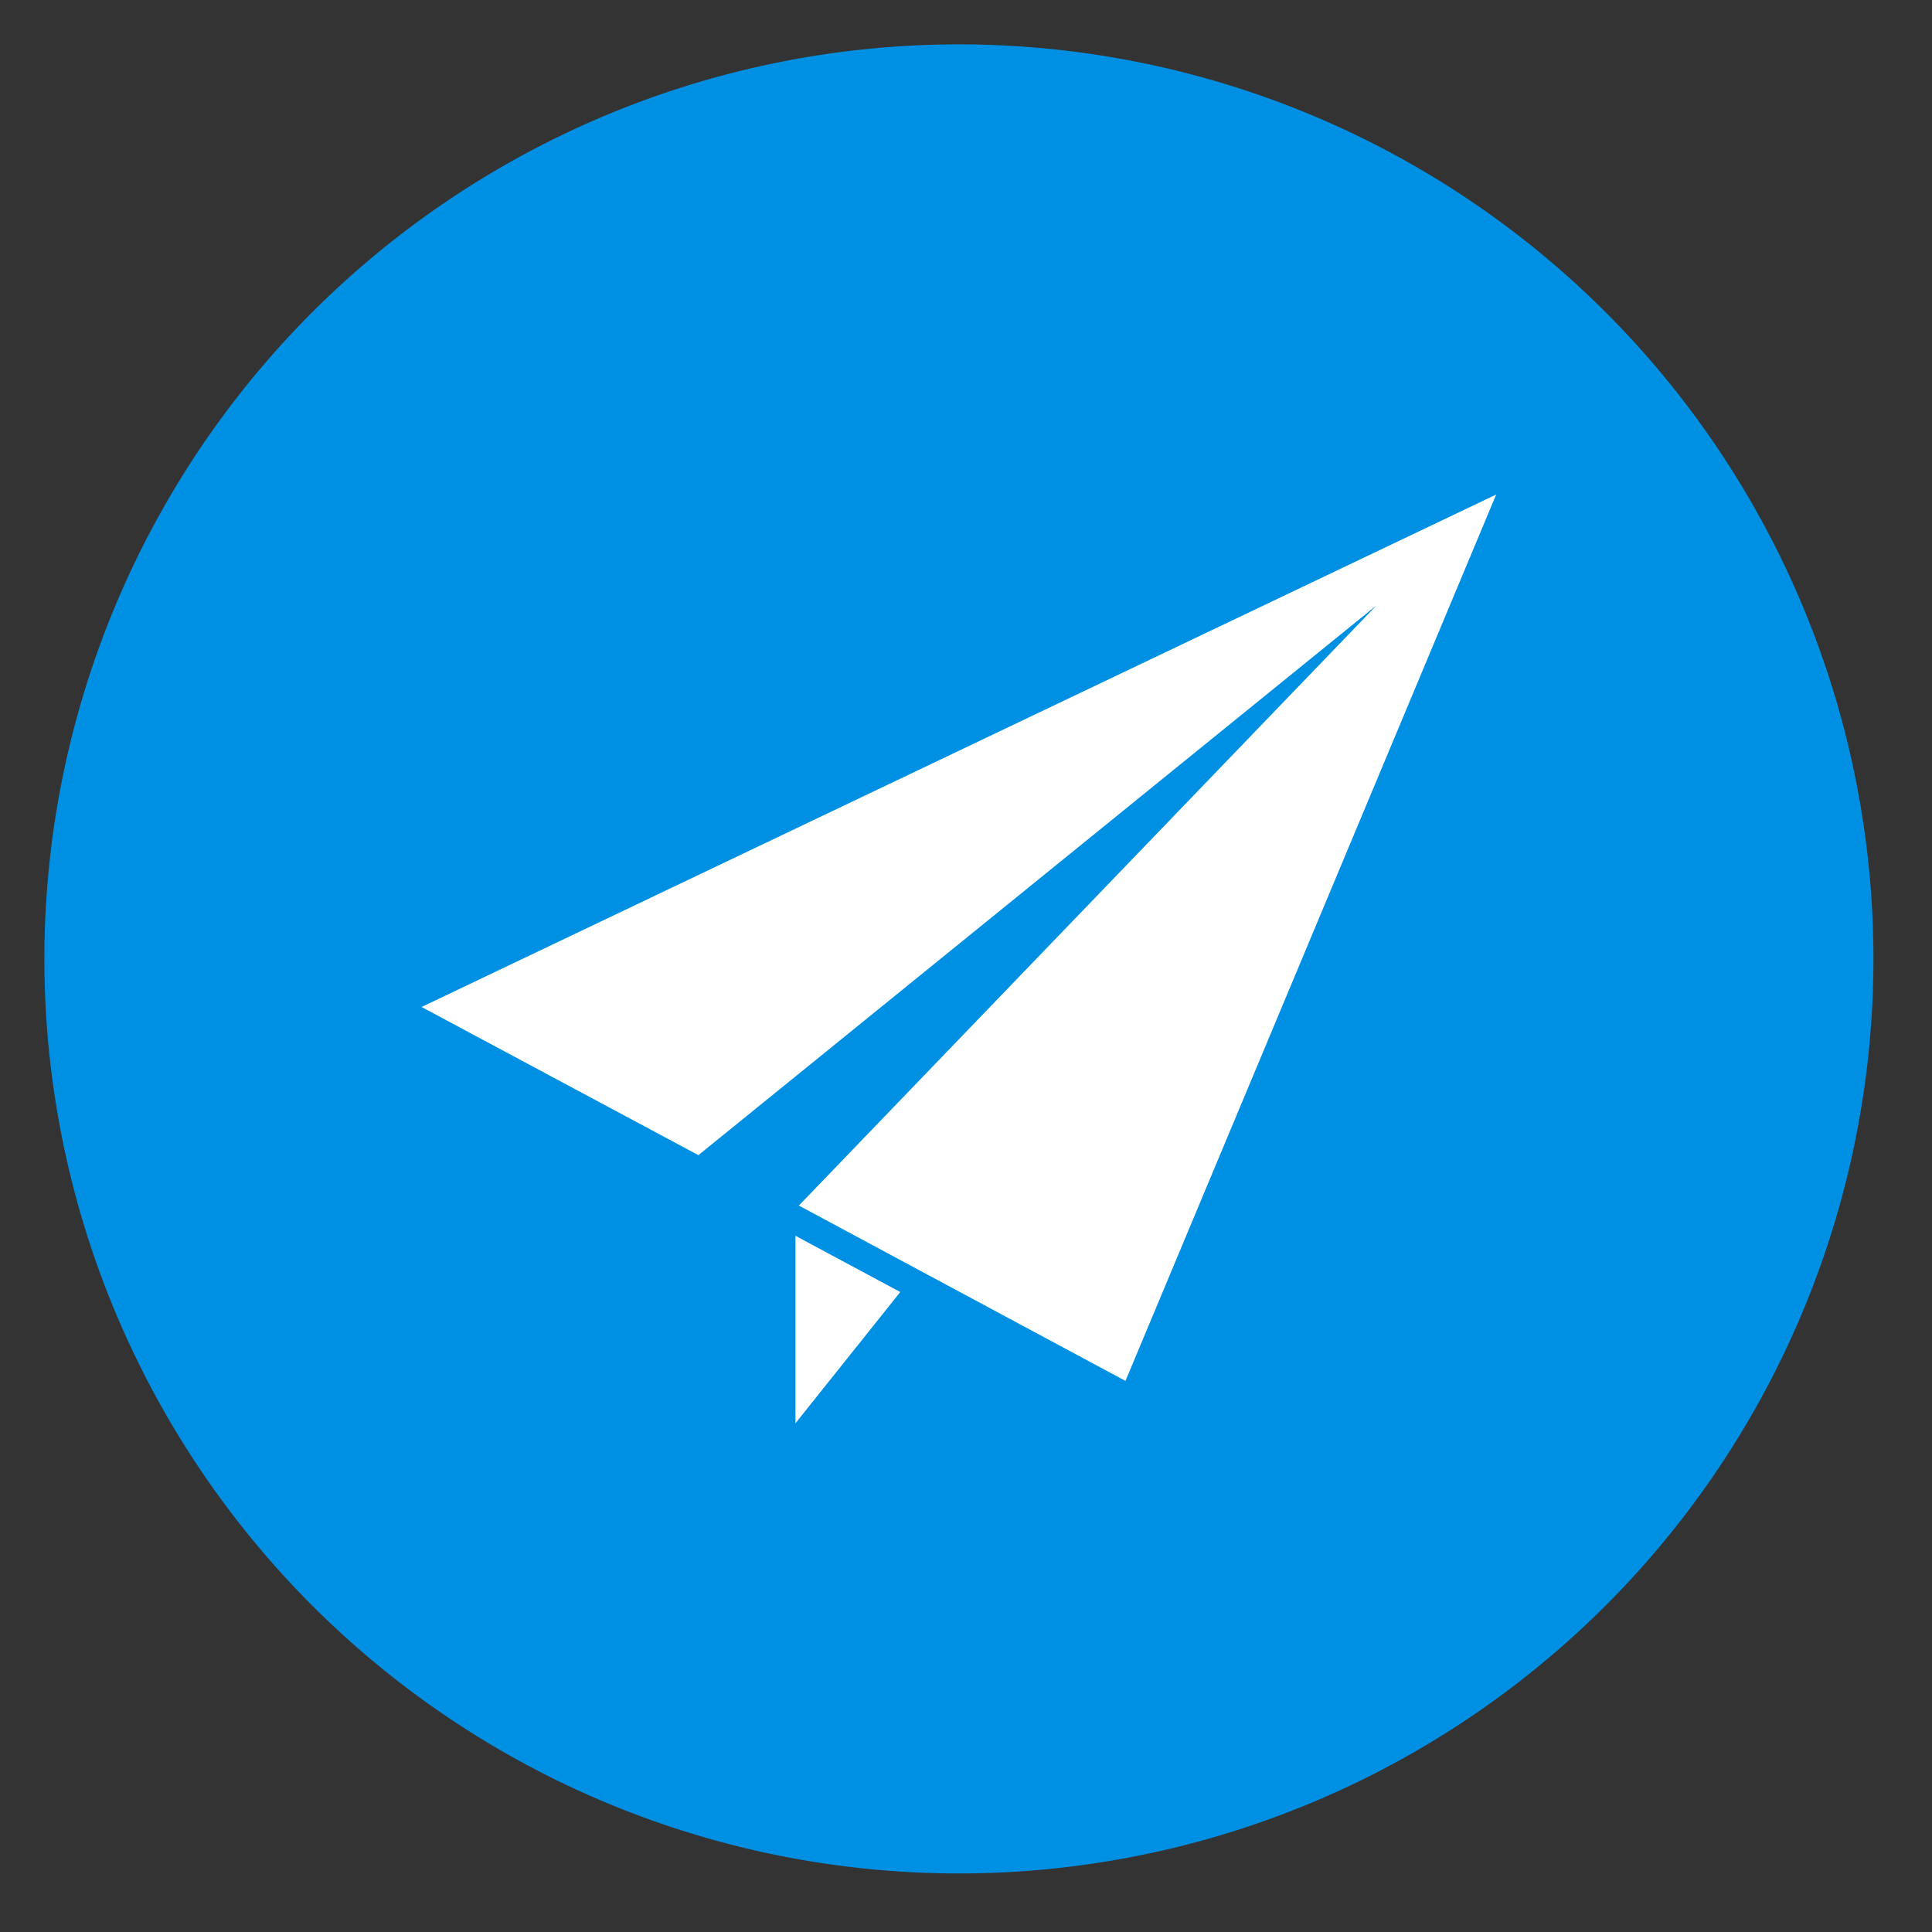 <svg xmlns="http://www.w3.org/2000/svg" xmlns:xlink="http://www.w3.org/1999/xlink" width="33" height="33" viewBox="0 0 33 33">
  <rect x="0" y="0" width="33" height="33" fill="#333333" stroke="none"/>
  <defs>
    <clipPath id="clip-path">
      <rect id="사각형_16379" data-name="사각형 16379" width="33" height="33" transform="translate(-0.996 -0.996)" fill="none"/>
    </clipPath>
    <clipPath id="clip-path-2">
      <rect id="사각형_16380" data-name="사각형 16380" width="20" height="20" transform="translate(-0.422 -0.423)" fill="none"/>
    </clipPath>
  </defs>
  <g id="그룹_46329" data-name="그룹 46329" transform="translate(0.689 0.689)">
    <g id="그룹_46326" data-name="그룹 46326" transform="translate(0.307 0.307)">
      <g id="그룹_46325" data-name="그룹 46325" clip-path="url(#clip-path)">
        <path id="패스_71304" data-name="패스 71304" d="M15.621,0A15.621,15.621,0,1,0,31.242,15.621,15.62,15.62,0,0,0,15.621,0" transform="translate(-0.238 -0.238)" fill="#0090e3"/>
      </g>
    </g>
    <g id="그룹_46328" data-name="그룹 46328" transform="translate(5.732 5.733)">
      <g id="그룹_46327" data-name="그룹 46327" transform="translate(0 0)" clip-path="url(#clip-path-2)">
        <path id="패스_71305" data-name="패스 71305" d="M16.5,28.441l4.728,2.531L32.812,21.58,22.944,31.833l5.579,2.995,6.332-15.14Z" transform="translate(-15.72 -17.663)" fill="#fff"/>
        <path id="패스_71306" data-name="패스 71306" d="M32.852,55.314l1.79-2.242-1.79-.961Z" transform="translate(-25.686 -37.425)" fill="#fff"/>
      </g>
    </g>
  </g>
</svg>
